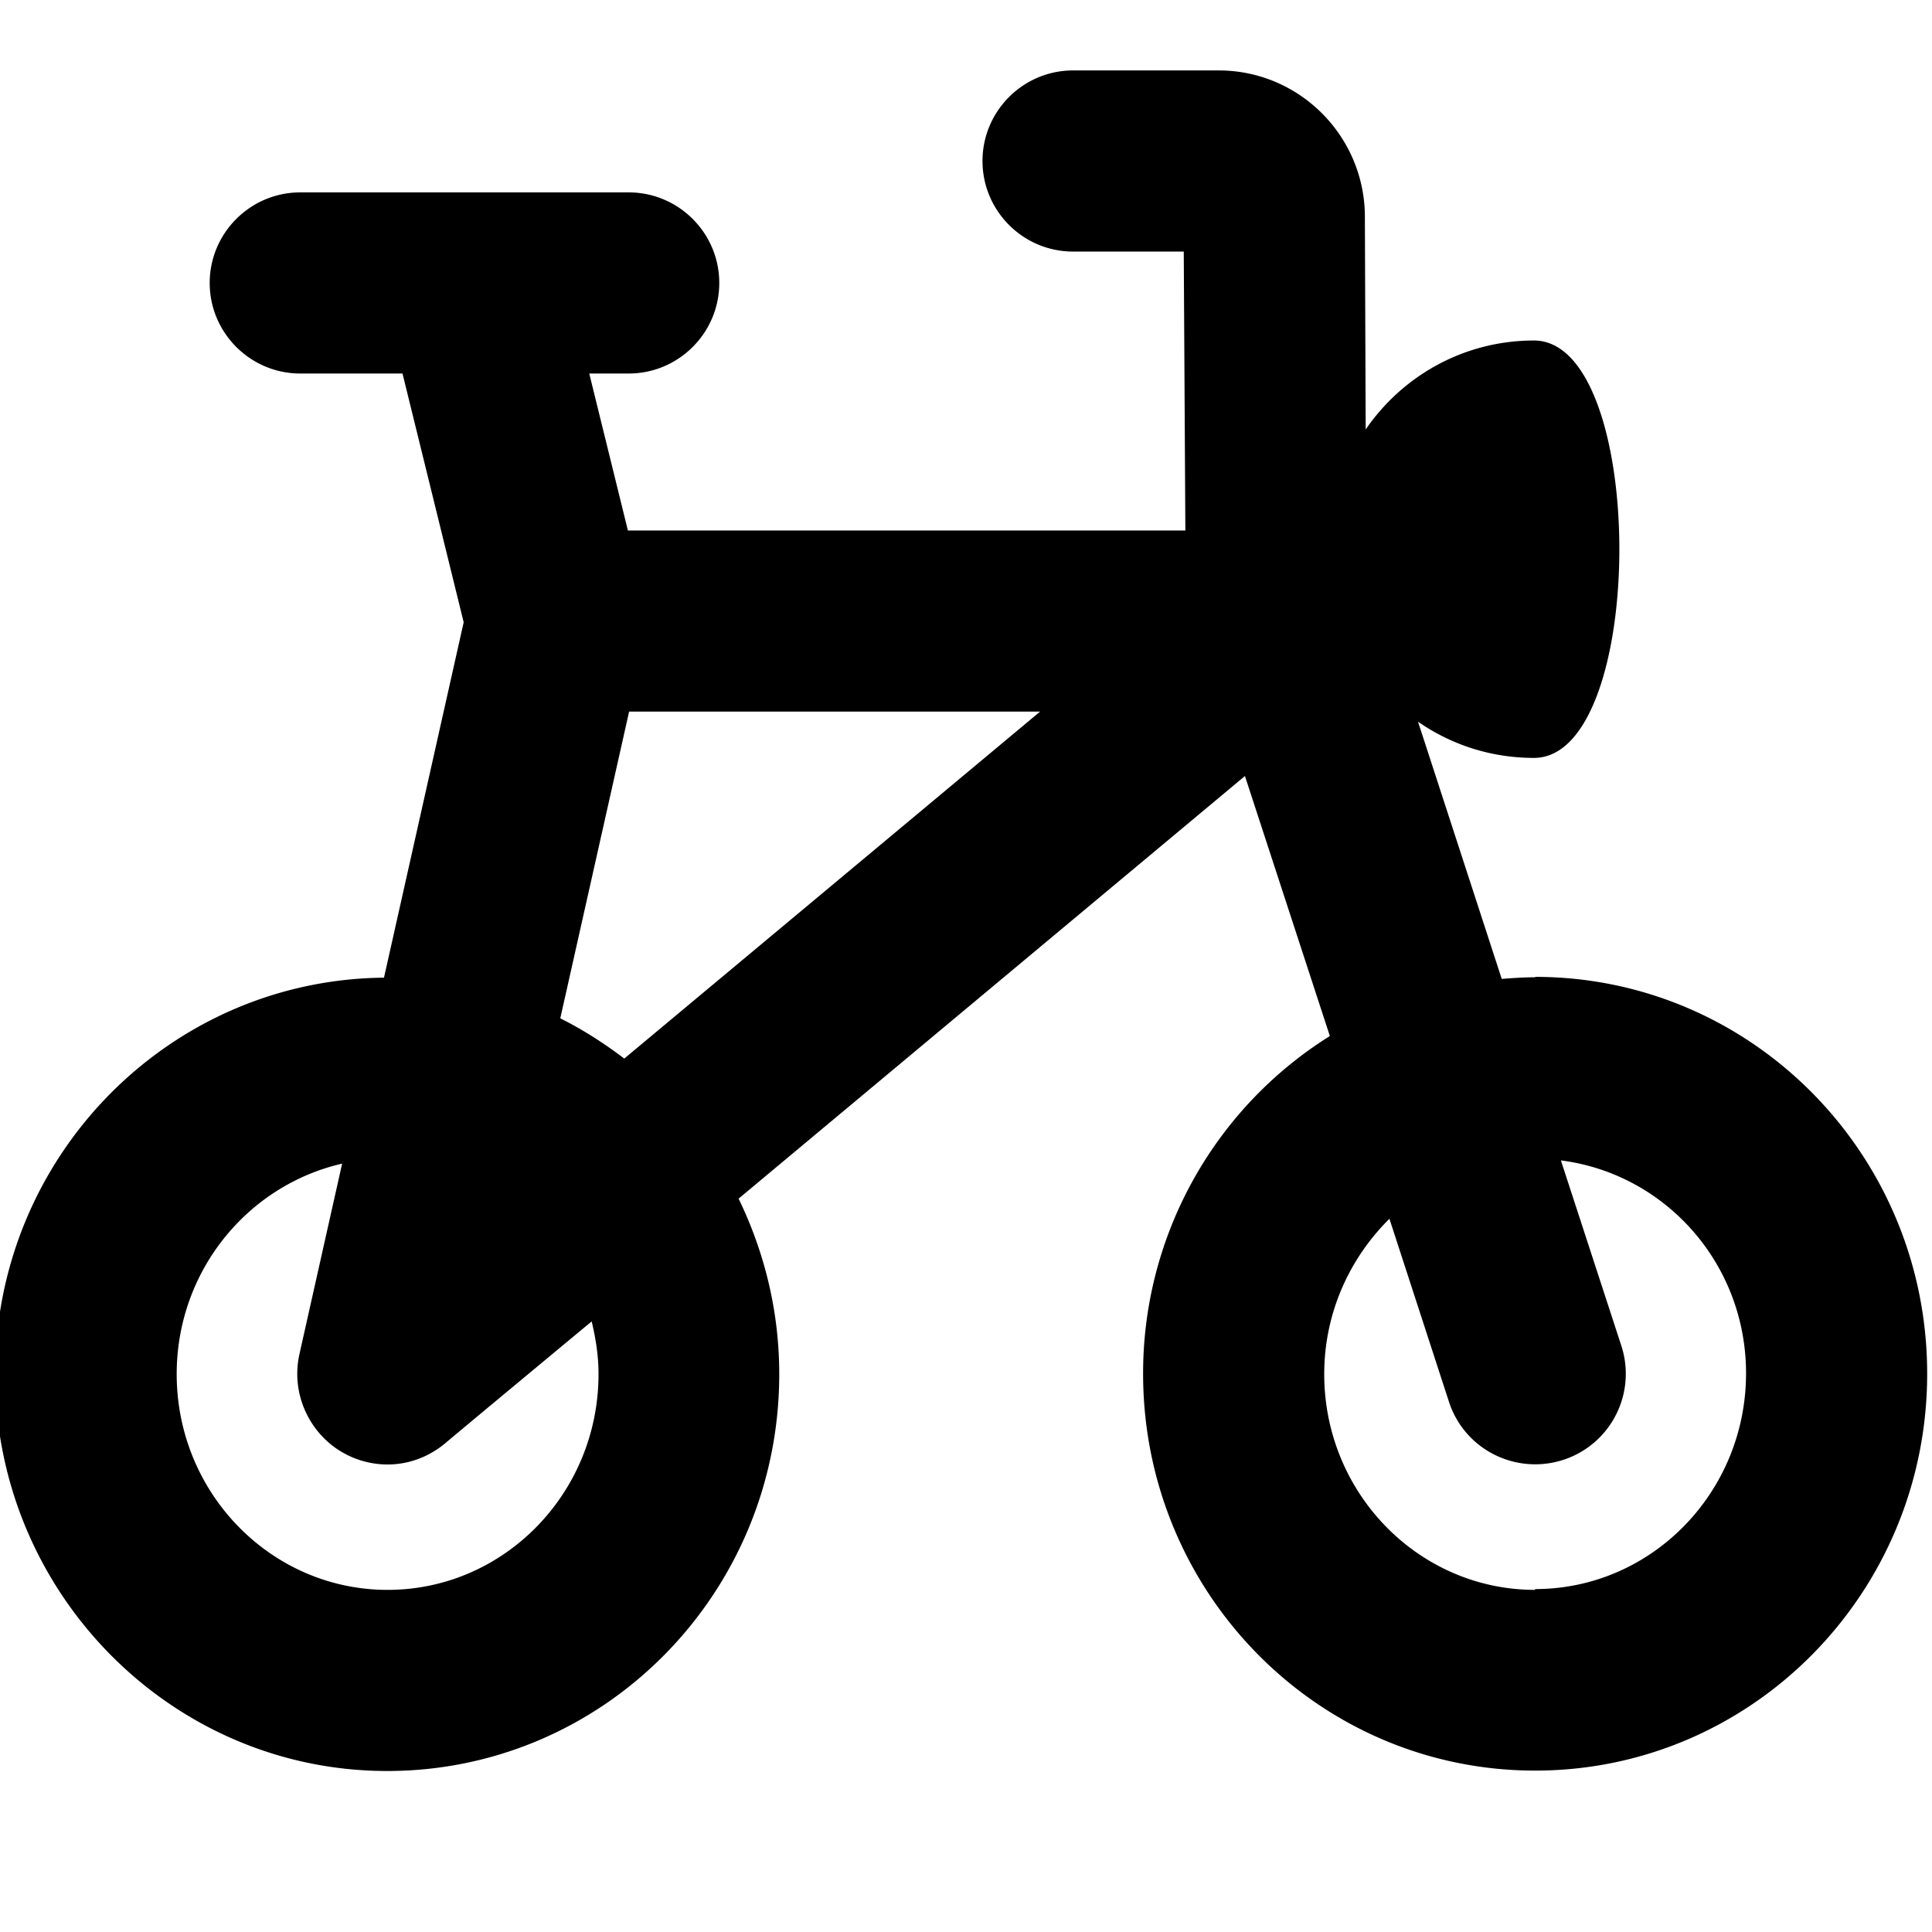 <svg viewBox="0 0 48 48" xmlns="http://www.w3.org/2000/svg">
  <path d="M38.14 24.28c-.28 0-.56.02-.83.04l-2.08-6.39c.82.57 1.81.9 2.88.9 2.83 0 2.83-10.37 0-10.37-1.73 0-3.26.87-4.18 2.21l-.02-5.28c0-2.01-1.63-3.64-3.63-3.64h-3.62c-1.24 0-2.25 1.01-2.25 2.25s1.01 2.25 2.25 2.25h2.75l.04 6.93H15.6l-.96-3.9h.98c1.24 0 2.25-1.01 2.25-2.25s-1.01-2.25-2.25-2.25H7.46c-1.24 0-2.25 1.01-2.25 2.25s1.01 2.25 2.25 2.25H10l1.52 6.18-1.98 8.83c-5.34.05-9.66 4.44-9.66 9.85S4.24 44 9.62 44s9.74-4.41 9.74-9.86c0-1.57-.37-3.04-1.01-4.36l12.58-10.5 2.11 6.46a9.88 9.88 0 0 0-4.64 8.39c0 5.45 4.36 9.86 9.74 9.86s9.74-4.41 9.74-9.86-4.36-9.86-9.74-9.86ZM13.92 25.3l1.71-7.62h10.21L15.51 26.3c-.5-.38-1.03-.72-1.59-1m.95 8.84c0 2.96-2.35 5.36-5.24 5.36s-5.24-2.4-5.24-5.36c0-2.56 1.76-4.69 4.11-5.23l-1.06 4.73c-.27 1.21.49 2.42 1.7 2.69.71.16 1.41-.04 1.93-.48s3.63-3.02 3.63-3.02c.1.42.17.85.17 1.3Zm23.27 5.36c-2.89 0-5.24-2.4-5.24-5.36 0-1.52.63-2.88 1.62-3.86L36 34.83c.31.95 1.19 1.55 2.14 1.55a2.248 2.248 0 0 0 2.14-2.95l-1.5-4.6c2.59.33 4.6 2.56 4.6 5.29 0 2.96-2.35 5.36-5.24 5.36Z"/>
</svg>
